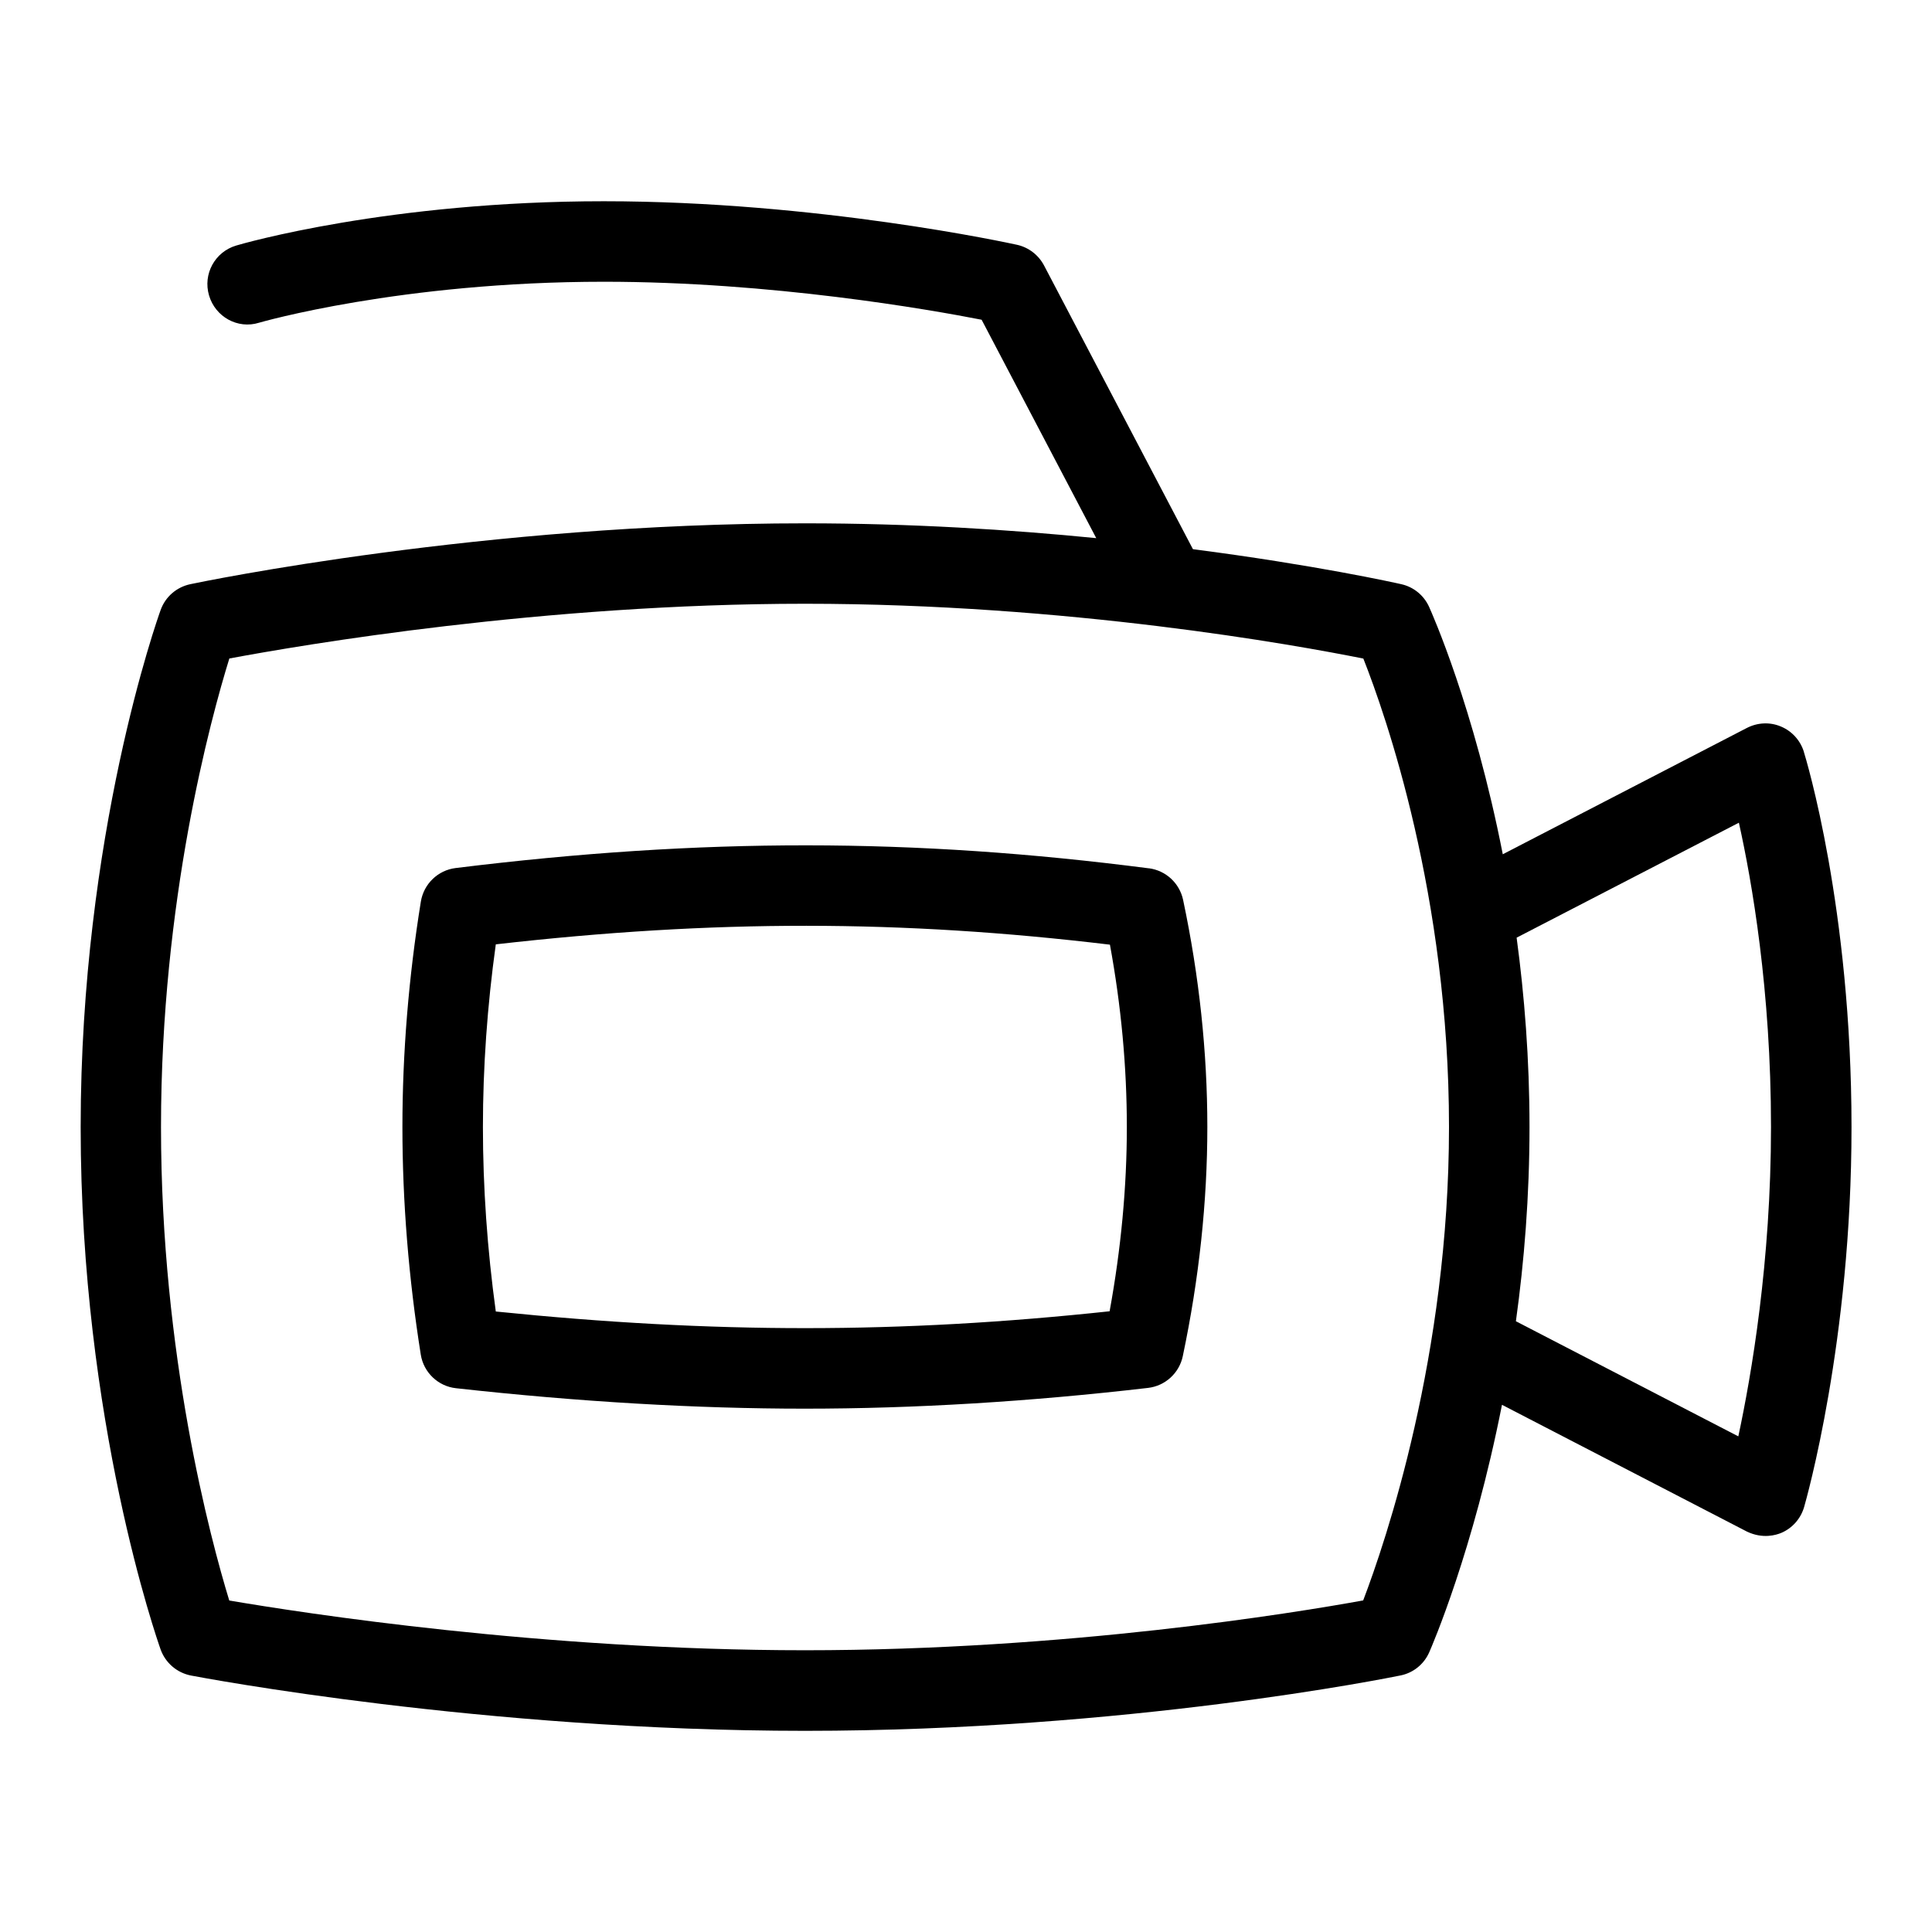 <svg id="Layer_1" viewBox="0 0 24 24" xmlns="http://www.w3.org/2000/svg" data-name="Layer 1"><path d="m22.408 9.338c-.044-.141-.148-.256-.285-.313-.137-.058-.29-.05-.423.018l-3.032 1.569c-.359-1.831-.883-3.001-.916-3.075-.065-.142-.192-.246-.345-.28-.074-.017-1.063-.237-2.588-.435l-1.85-3.525c-.069-.13-.191-.224-.335-.256-.101-.022-2.484-.541-5.133-.541-2.667 0-4.49.527-4.566.55-.265.078-.417.355-.338.621.078.265.356.421.621.338.017-.005 1.76-.509 4.284-.509 2.082 0 4.043.345 4.692.472l1.424 2.713c-1.07-.106-2.303-.184-3.616-.184-3.991 0-7.491.725-7.638.756-.17.036-.309.156-.368.319-.041.113-.994 2.796-.994 6.425 0 3.658.953 6.375.993 6.489.06.167.203.29.377.324.146.028 3.634.687 7.63.687s7.259-.66 7.396-.688c.159-.032.292-.14.357-.289.033-.075.546-1.259.903-3.073l3.043 1.575c.199.095.364.042.427.016.138-.059.241-.177.283-.32.024-.083.59-2.066.589-4.72 0-2.726-.568-4.584-.592-4.662zm-5.474 10.543c-.853.155-3.682.619-6.934.619s-6.233-.461-7.152-.618c-.233-.762-.848-3.048-.848-5.882 0-2.812.617-5.071.849-5.82.91-.17 3.902-.68 7.151-.68 3.269 0 6.099.513 6.936.681.277.701 1.064 2.949 1.064 5.819 0 2.836-.788 5.152-1.066 5.881zm4.66-2.038-2.763-1.43c.103-.74.169-1.552.169-2.414 0-.843-.063-1.633-.16-2.351l2.761-1.428c.162.728.399 2.083.399 3.779 0 1.673-.243 3.085-.406 3.844z"/><path d="m14.274 10.787c-2.928-.379-5.545-.382-8.613-.004-.221.027-.397.197-.433.417-.152.941-.229 1.884-.229 2.8 0 .924.077 1.875.228 2.827.035.222.215.394.438.418 1.525.169 2.983.254 4.333.254 1.358 0 2.793-.087 4.264-.258.213-.025.387-.184.431-.394.203-.963.305-1.921.305-2.848s-.101-1.875-.301-2.82c-.044-.208-.214-.365-.425-.393zm-.489 5.502c-2.603.279-4.918.279-7.626.003-.106-.773-.16-1.543-.16-2.292 0-.743.054-1.504.16-2.269 2.711-.309 5.035-.307 7.629.004.14.761.21 1.521.21 2.265s-.072 1.513-.214 2.289z"/></svg>